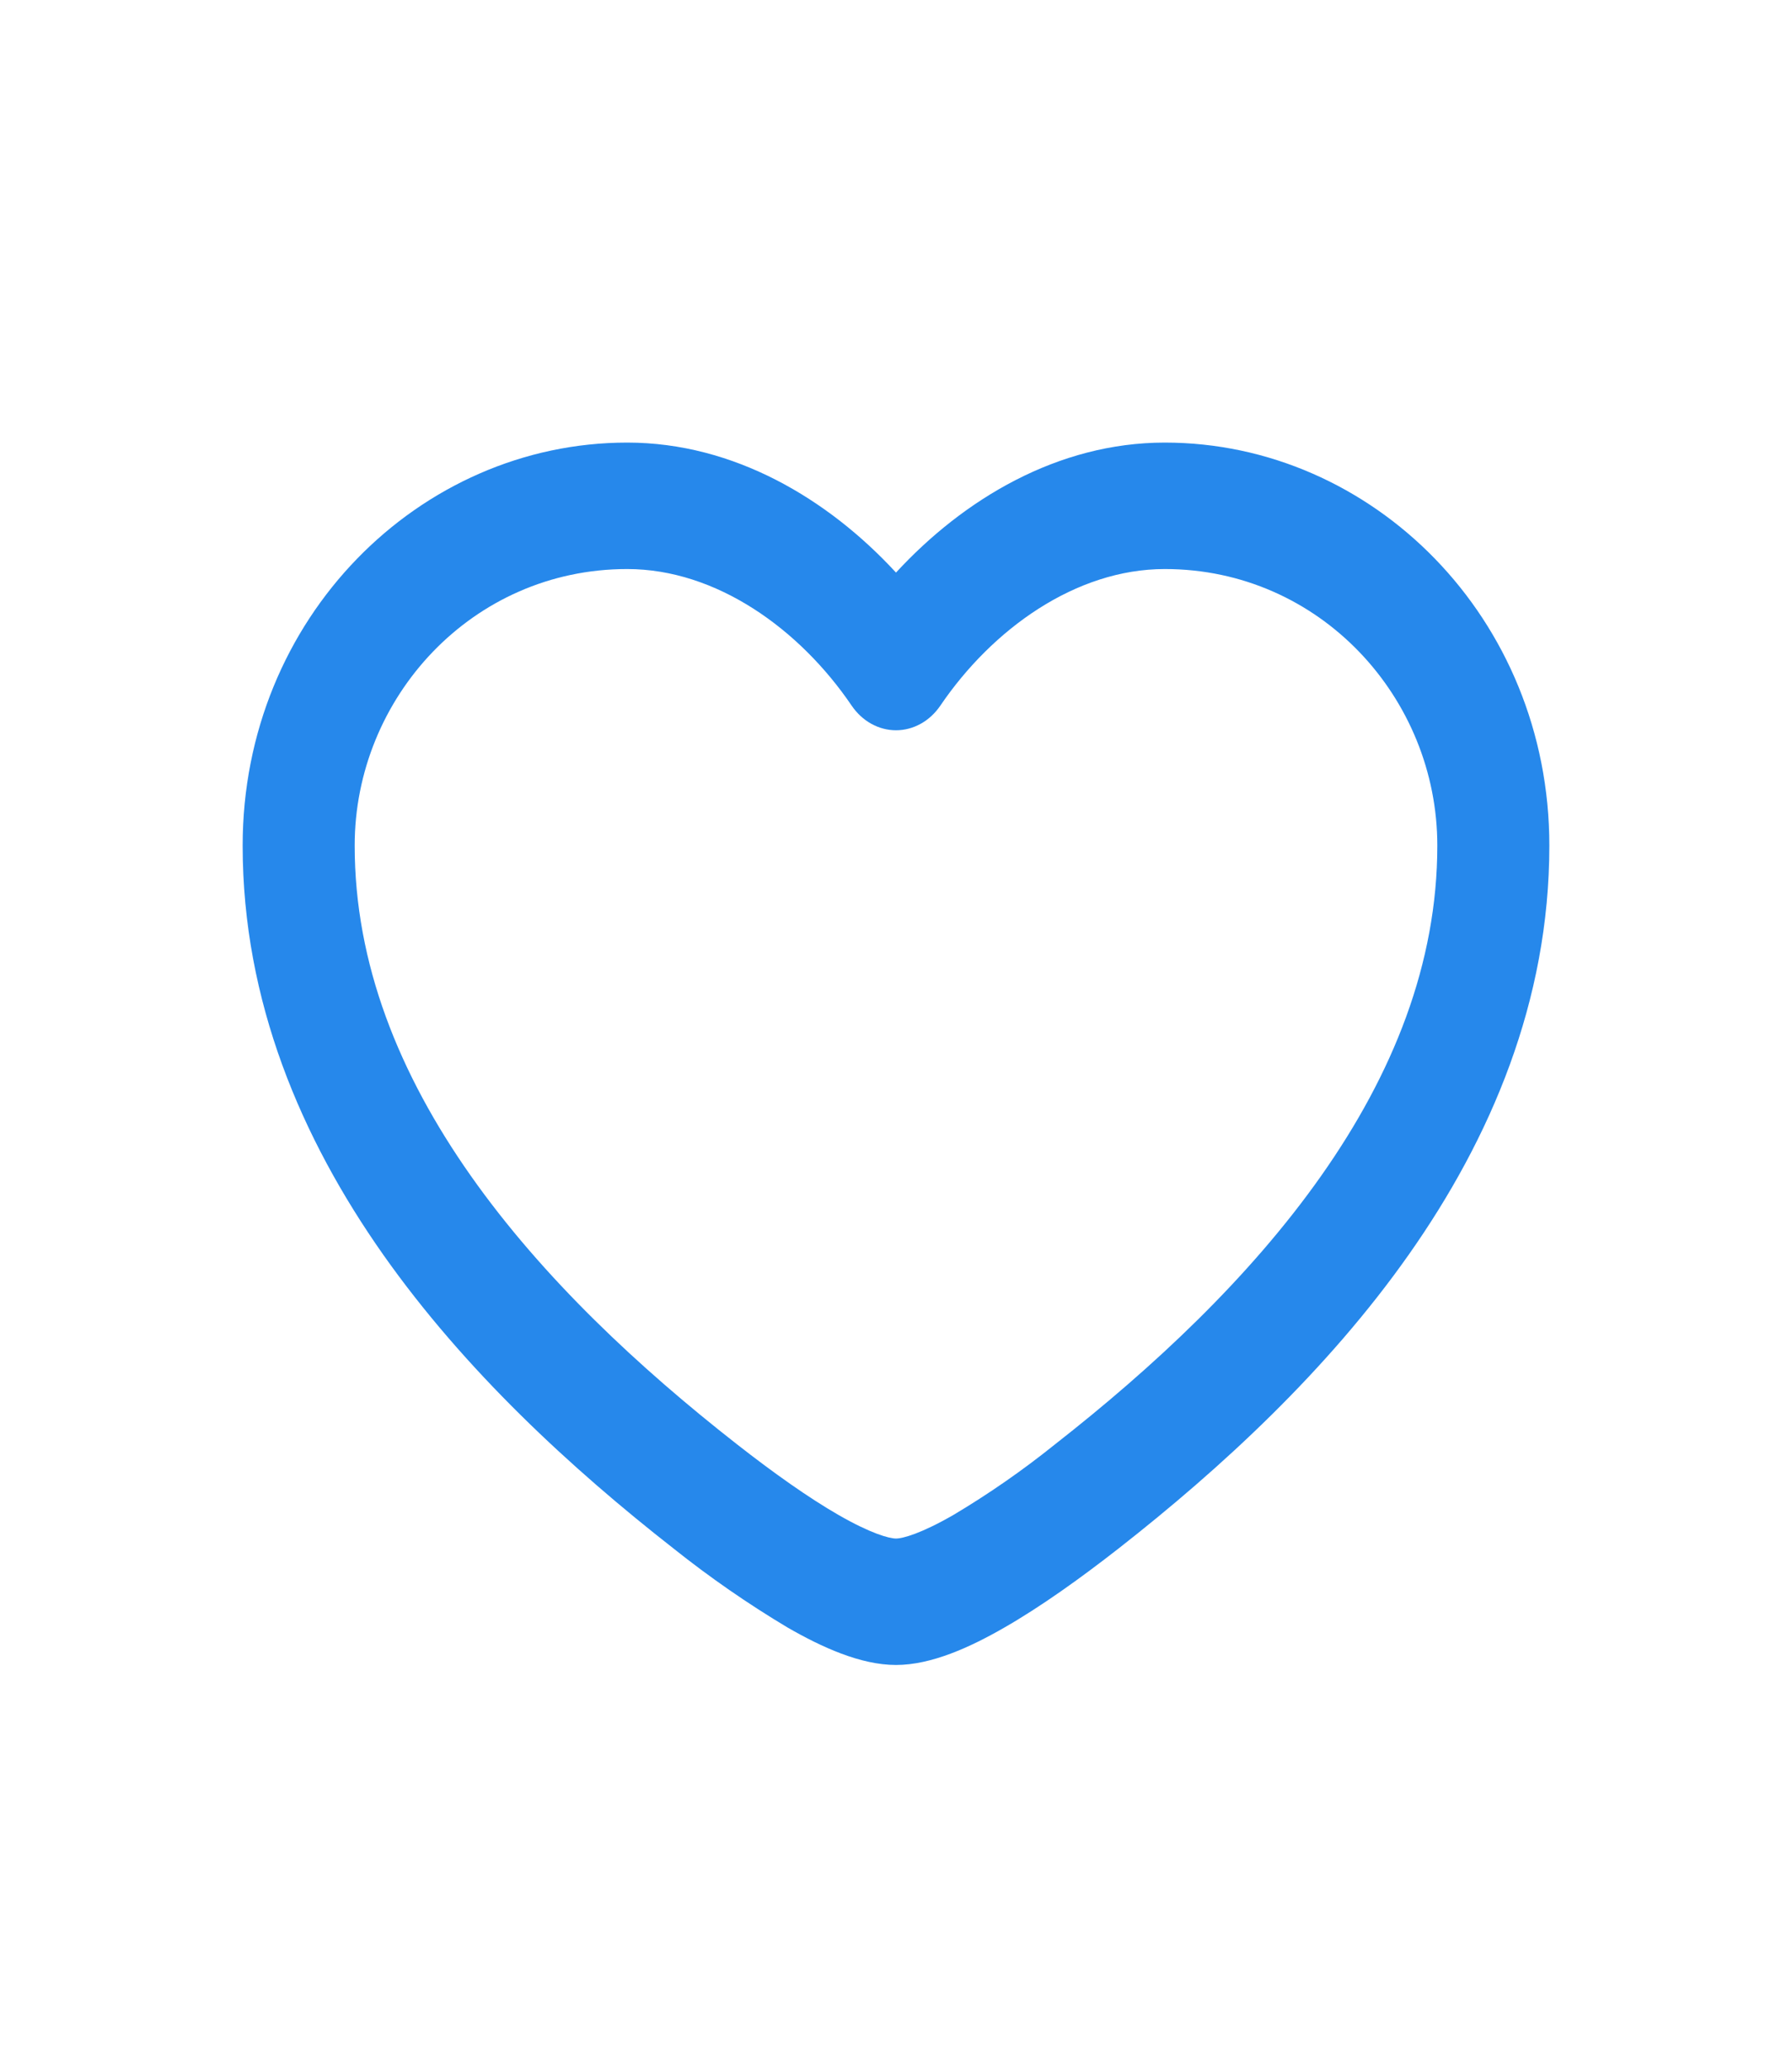 <svg width="39" height="45" viewBox="0 0 39 45" fill="none" xmlns="http://www.w3.org/2000/svg">
<path fill-rule="evenodd" clip-rule="evenodd" d="M5.281 18.402C5.281 13.448 9.133 9.632 13.65 9.632C15.979 9.632 18.029 10.865 19.5 12.461C20.971 10.865 23.02 9.632 25.35 9.632C29.867 9.632 33.719 13.448 33.719 18.402C33.719 21.796 32.437 24.779 30.66 27.304C28.889 29.821 26.569 31.958 24.349 33.696C23.499 34.36 22.643 34.971 21.856 35.422C21.12 35.846 20.272 36.235 19.5 36.235C18.728 36.235 17.881 35.846 17.144 35.422C16.282 34.907 15.449 34.331 14.653 33.696C12.431 31.958 10.112 29.821 8.339 27.304C6.563 24.779 5.281 21.796 5.281 18.402ZM13.65 12.384C10.27 12.384 7.719 15.191 7.719 18.402C7.719 20.976 8.687 23.374 10.247 25.59C11.81 27.81 13.915 29.771 16.04 31.433C16.845 32.063 17.6 32.597 18.25 32.971C18.946 33.371 19.349 33.483 19.5 33.483C19.651 33.483 20.054 33.371 20.751 32.969C21.517 32.513 22.256 32 22.961 31.433C25.085 29.771 27.189 27.812 28.753 25.59C30.313 23.374 31.281 20.976 31.281 18.402C31.281 15.191 28.73 12.384 25.35 12.384C23.41 12.384 21.596 13.692 20.467 15.354C20.353 15.522 20.207 15.658 20.039 15.751C19.871 15.844 19.687 15.893 19.5 15.893C19.313 15.893 19.129 15.844 18.961 15.751C18.793 15.658 18.647 15.522 18.533 15.354C17.404 13.692 15.592 12.384 13.65 12.384Z" fill="#2688EB"/>
</svg>

